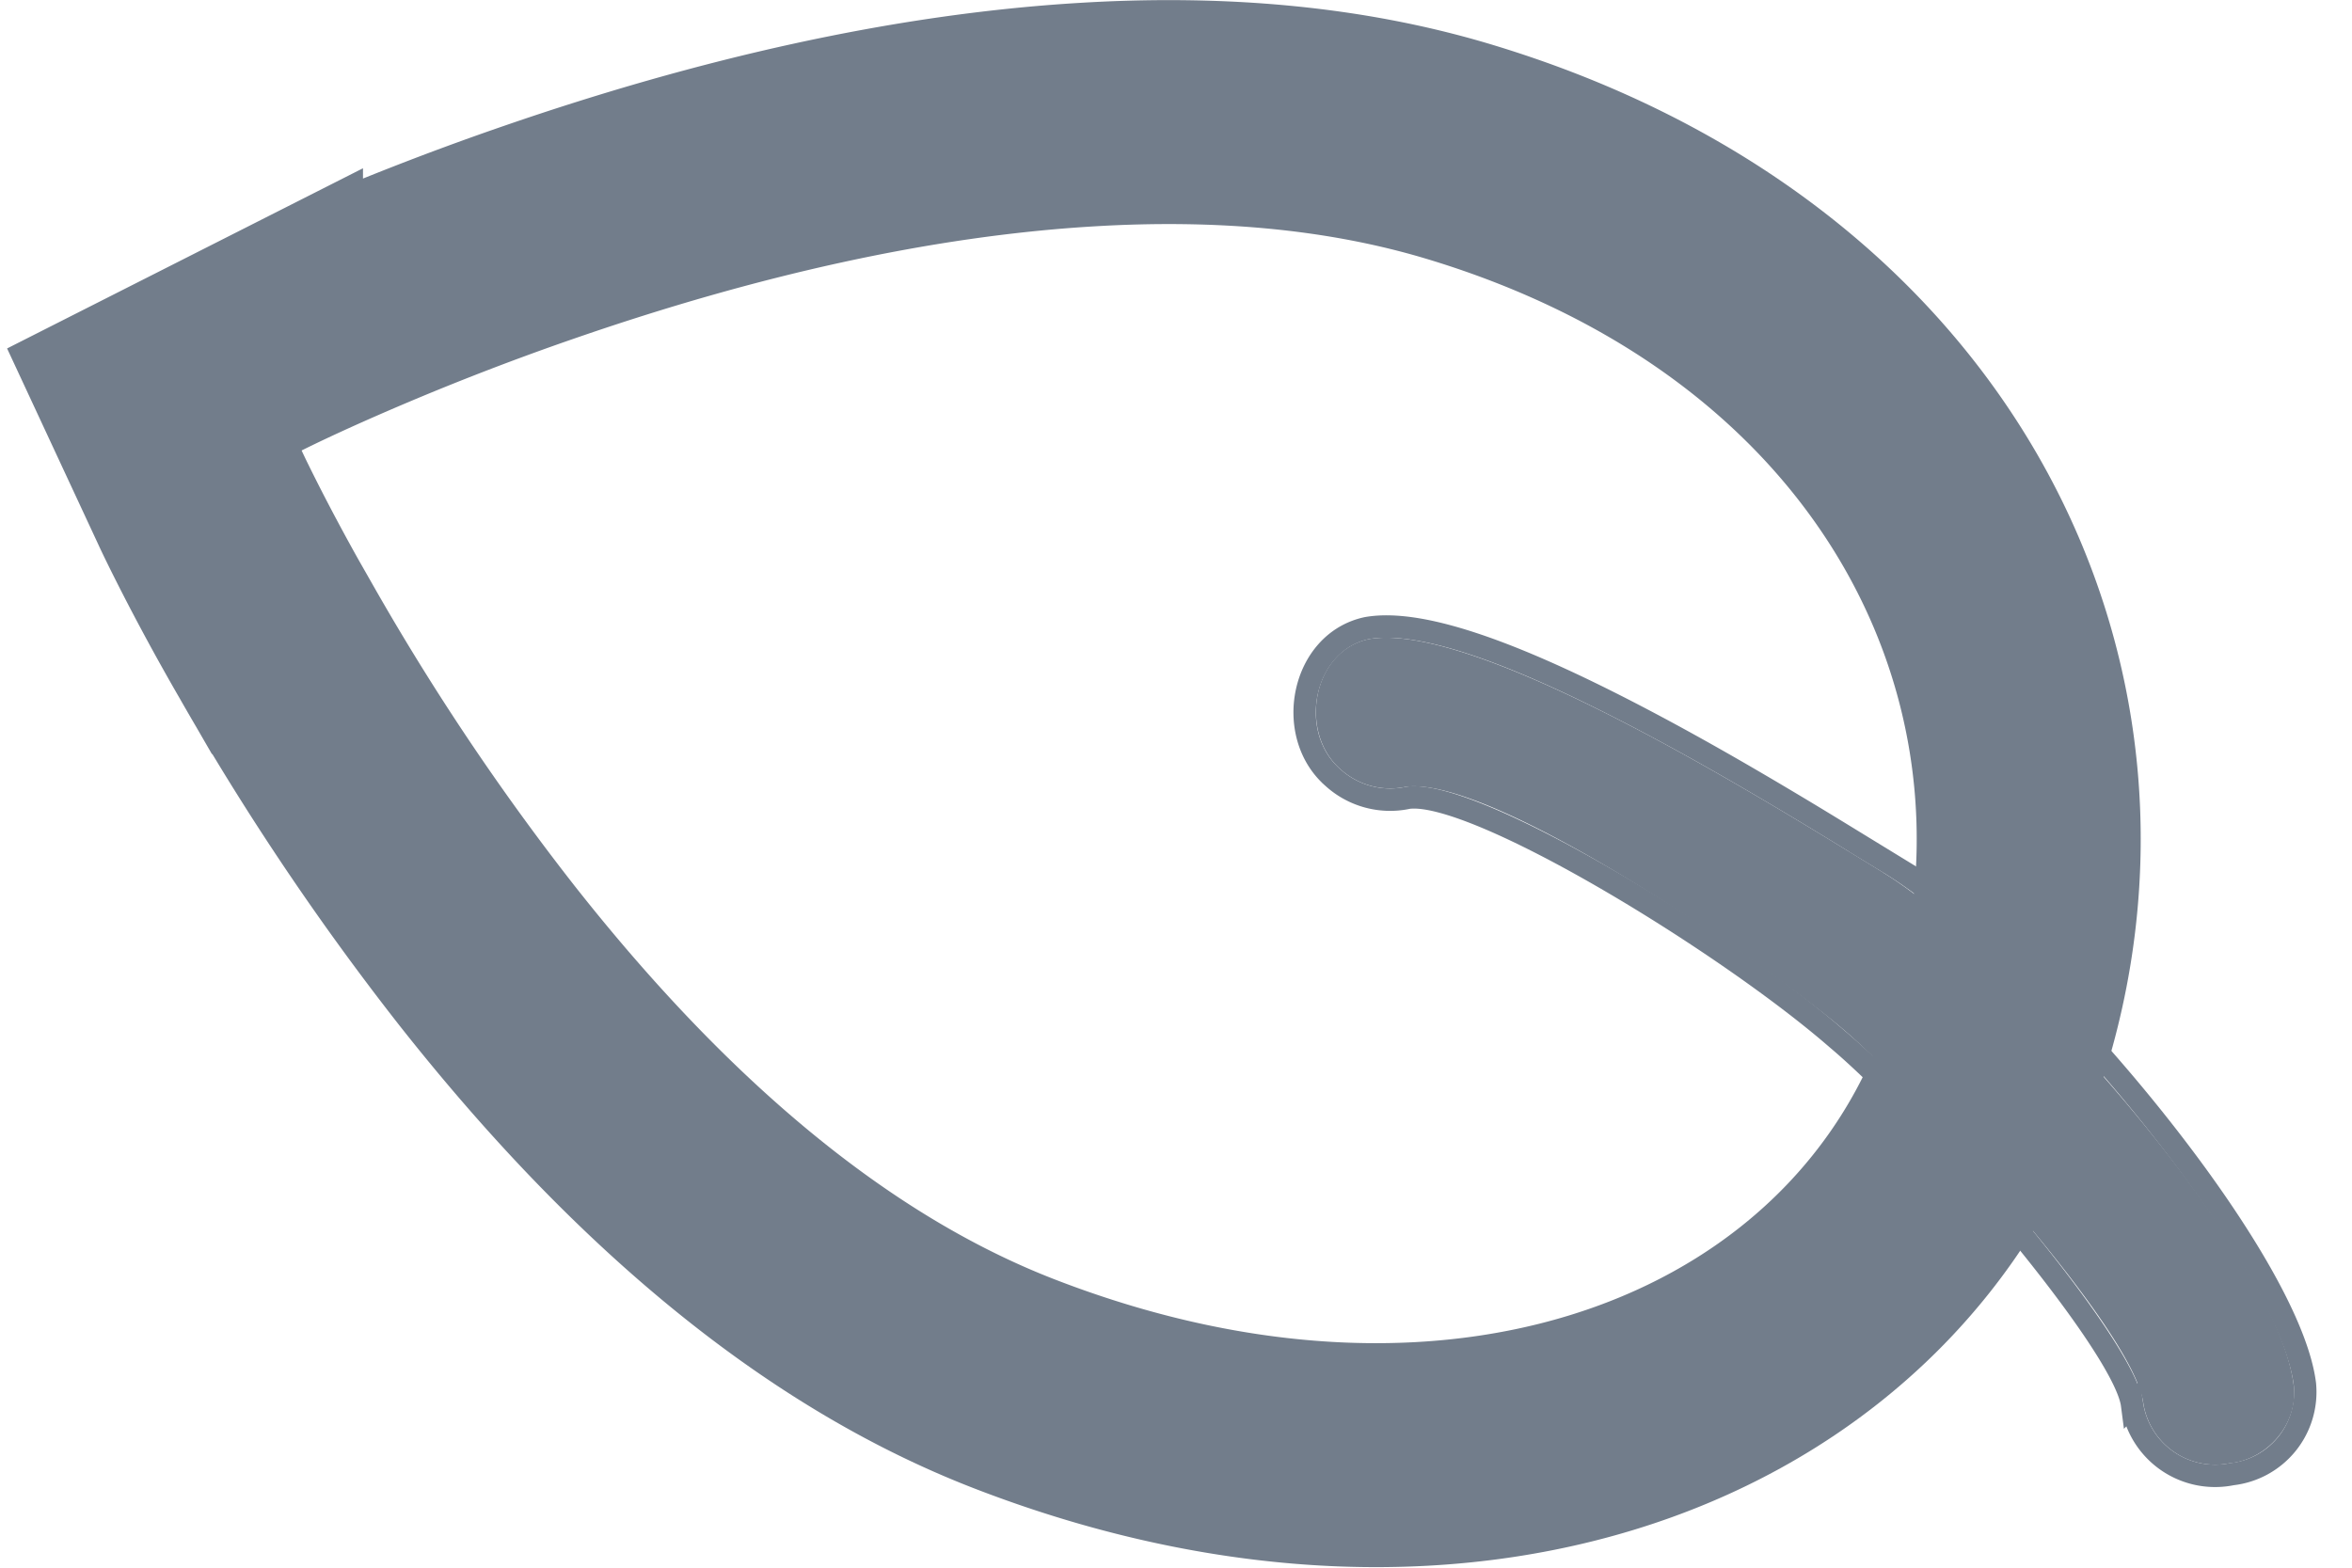 <svg xmlns="http://www.w3.org/2000/svg" xmlns:xlink="http://www.w3.org/1999/xlink" width="21" height="14" viewBox="0 0 21 14">
    <defs>
        <path id="a" d="M13.968 5.773c1.255-.124 4.808.55 5.682 1.452.24.247.211.671-.04.9a.65.65 0 0 1-.937.035c-.492-.5-3.429-1.015-4.135-1.053-.802-.057-3.868.06-4.437.619a.662.662 0 0 1-.56.226c-.495-.034-.838-.688-.498-1.08.688-.74 3.918-1 4.925-1.1z"/>
    </defs>
    <g fill="none" fill-rule="evenodd">
        <g transform="rotate(37 12.372 11.039)">
            <use fill="#727D8B" xlink:href="#a"/>
            <path stroke="#727D8B" stroke-width=".2" d="M13.958 5.673l-.435.042c-.208.02-.389.038-.573.058-.493.053-.946.11-1.375.177-1.348.21-2.258.481-2.605.854-.39.45-.024 1.207.563 1.248a.759.759 0 0 0 .643-.26c.43-.422 3.04-.678 4.355-.585 1.09.059 3.689.635 4.07 1.024a.75.75 0 0 0 1.085-.042.738.738 0 0 0 .036-1.034c-.81-.835-4.262-1.63-5.764-1.482z"/>
        </g>
        <path stroke="#727D8B" stroke-width="2" d="M2.241 3.13l-.863.437.408.877c.033.072.094.197.181.368.143.28.31.59.502.922A23.007 23.007 0 0 0 4.345 8.53c1.435 1.821 3.003 3.168 4.716 3.83 4.081 1.578 7.741.077 8.746-2.976 1.055-3.203-.63-6.79-4.802-8.036-1.001-.298-2.11-.397-3.308-.324-1.562.094-3.21.473-4.864 1.043-.669.23-1.293.477-1.858.724-.343.15-.593.269-.734.34z"/>
    </g>
</svg>
